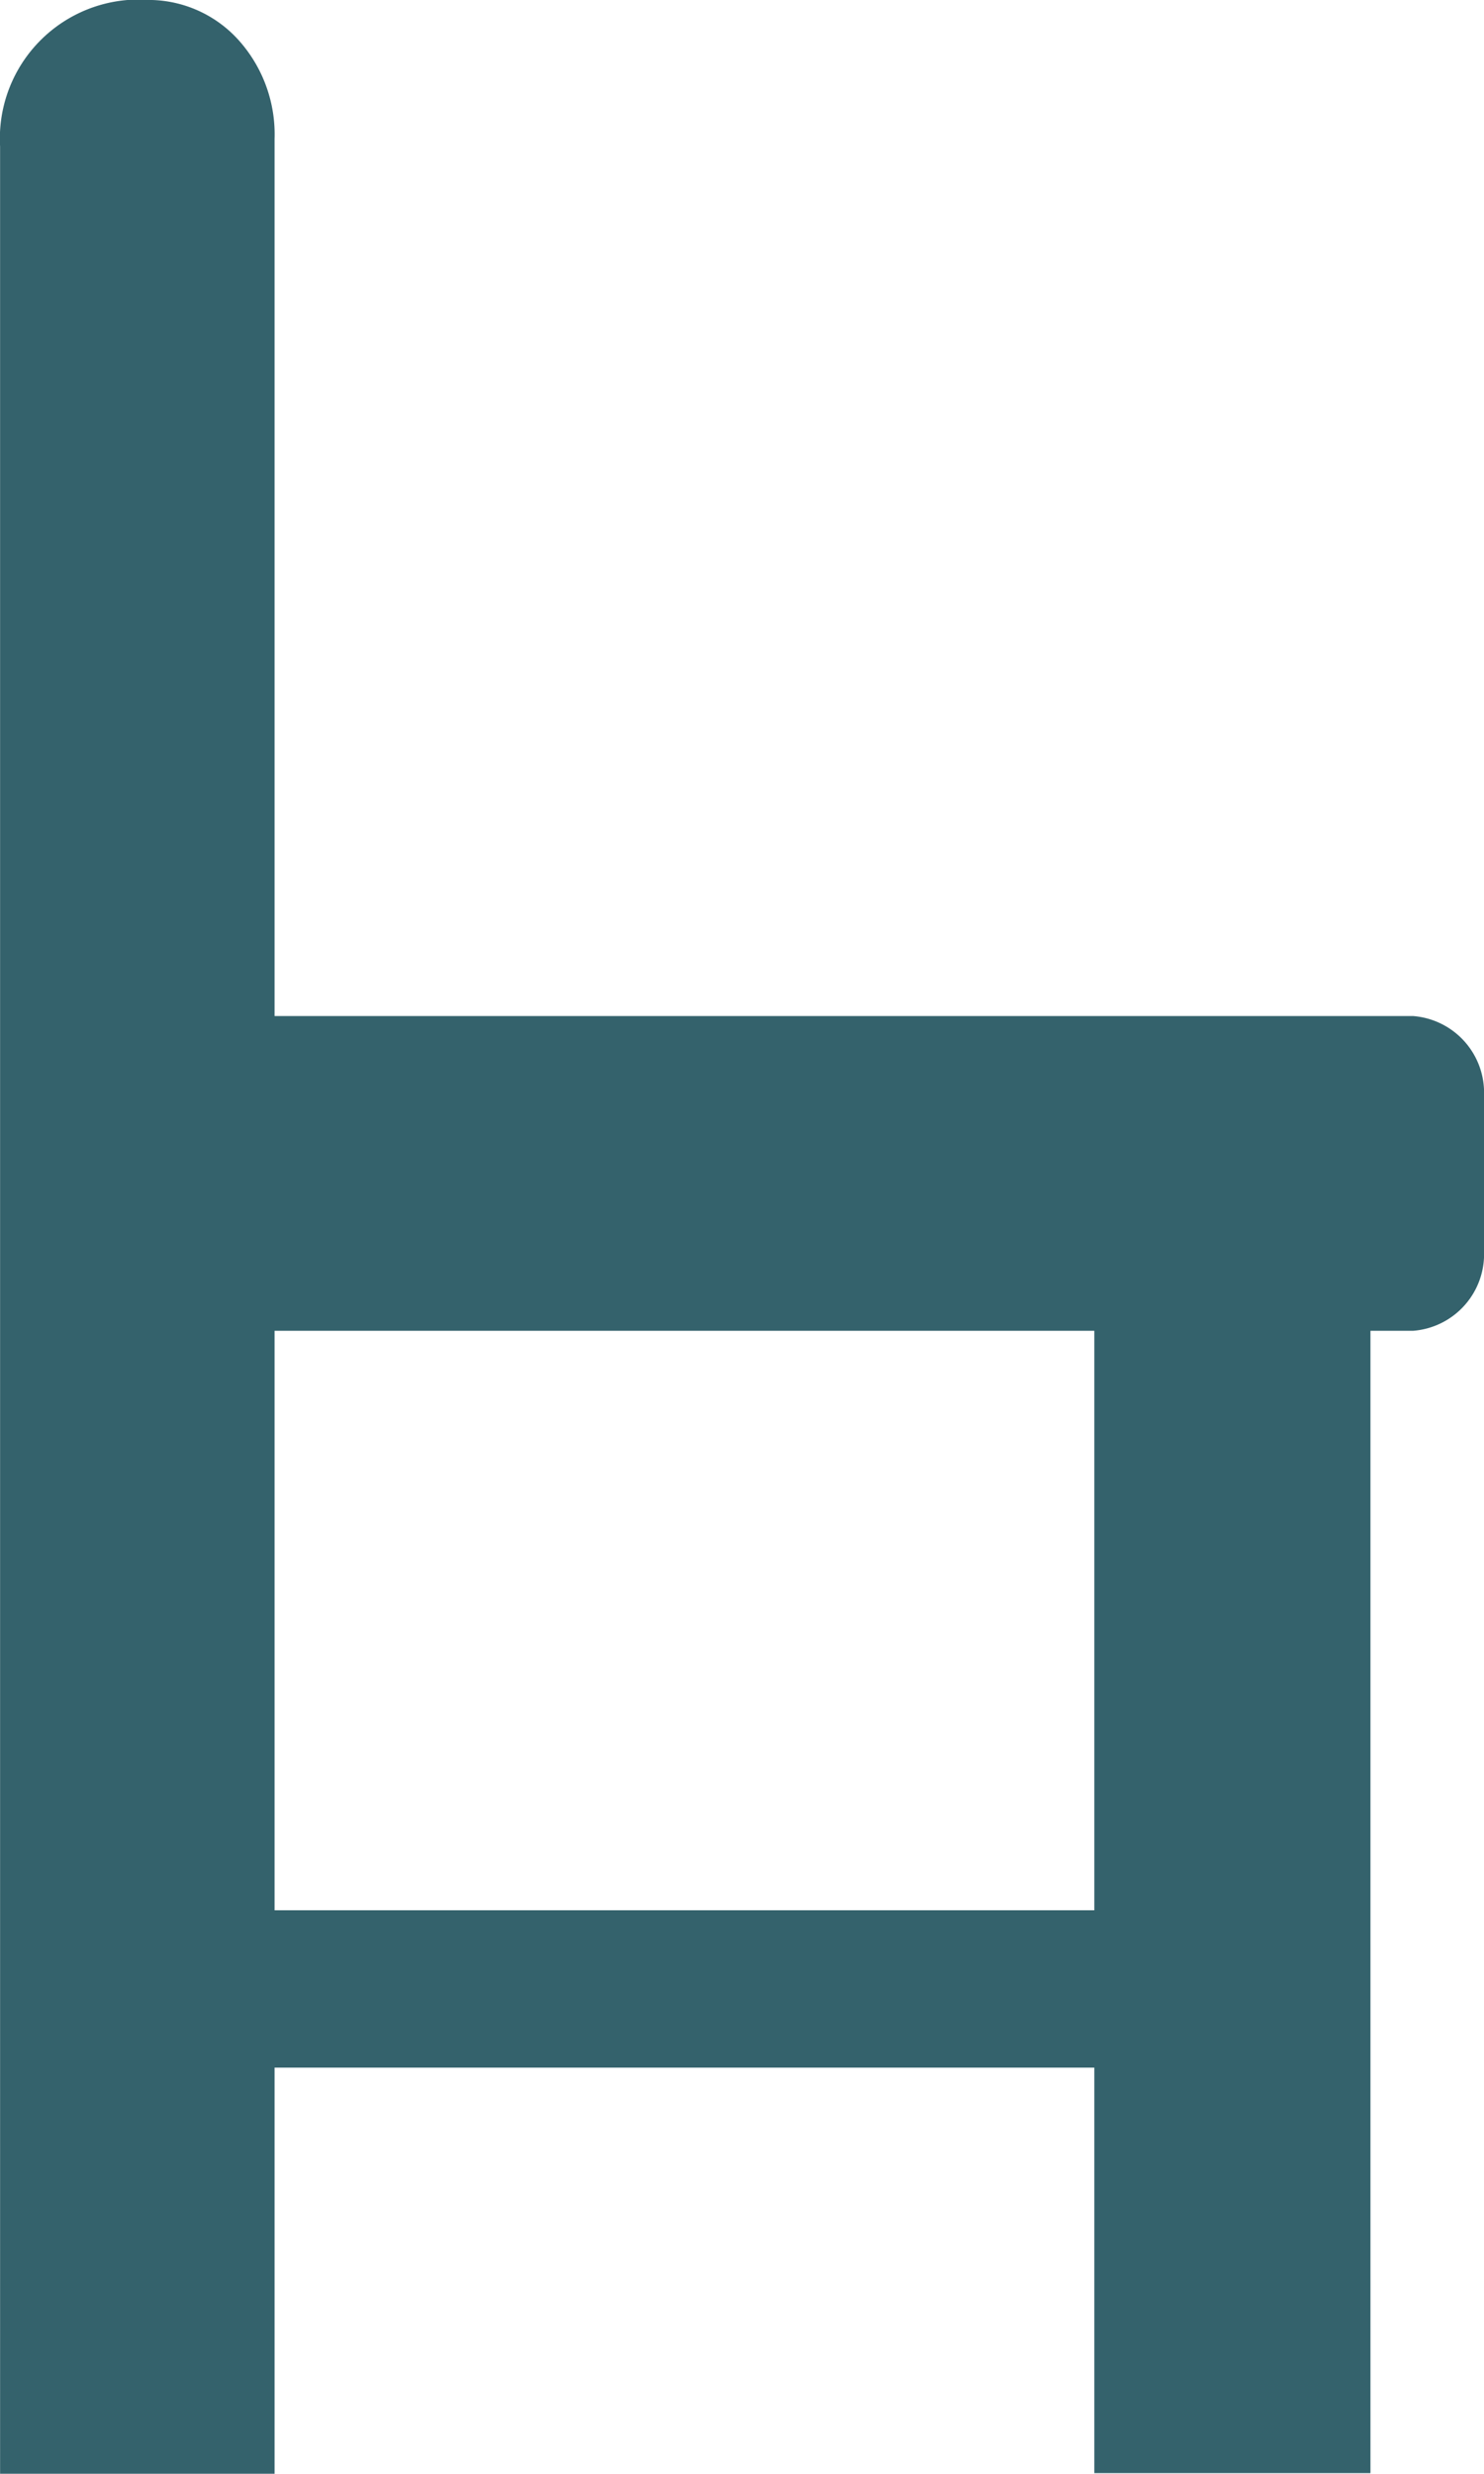<svg id="chair" xmlns="http://www.w3.org/2000/svg" width="18.009" height="30" viewBox="0 0 18.009 30">
  <g id="_14" data-name="14">
    <path id="Path_317" data-name="Path 317" d="M3.331,12.322H17.148a.933.933,0,0,1,.86.975v1.867a.933.933,0,0,1-.86.975H16.63V29.993H13.279V25.075H3.331V30H0V1.776A1.686,1.686,0,0,1,1.546,0h.3A1.473,1.473,0,0,1,2.916.511a1.71,1.71,0,0,1,.415,1.174Zm9.948,10.845V16.139H3.331v7.028Z" transform="translate(0.001 0)" fill="#34626c" fill-rule="evenodd"/>
  </g>
</svg>
